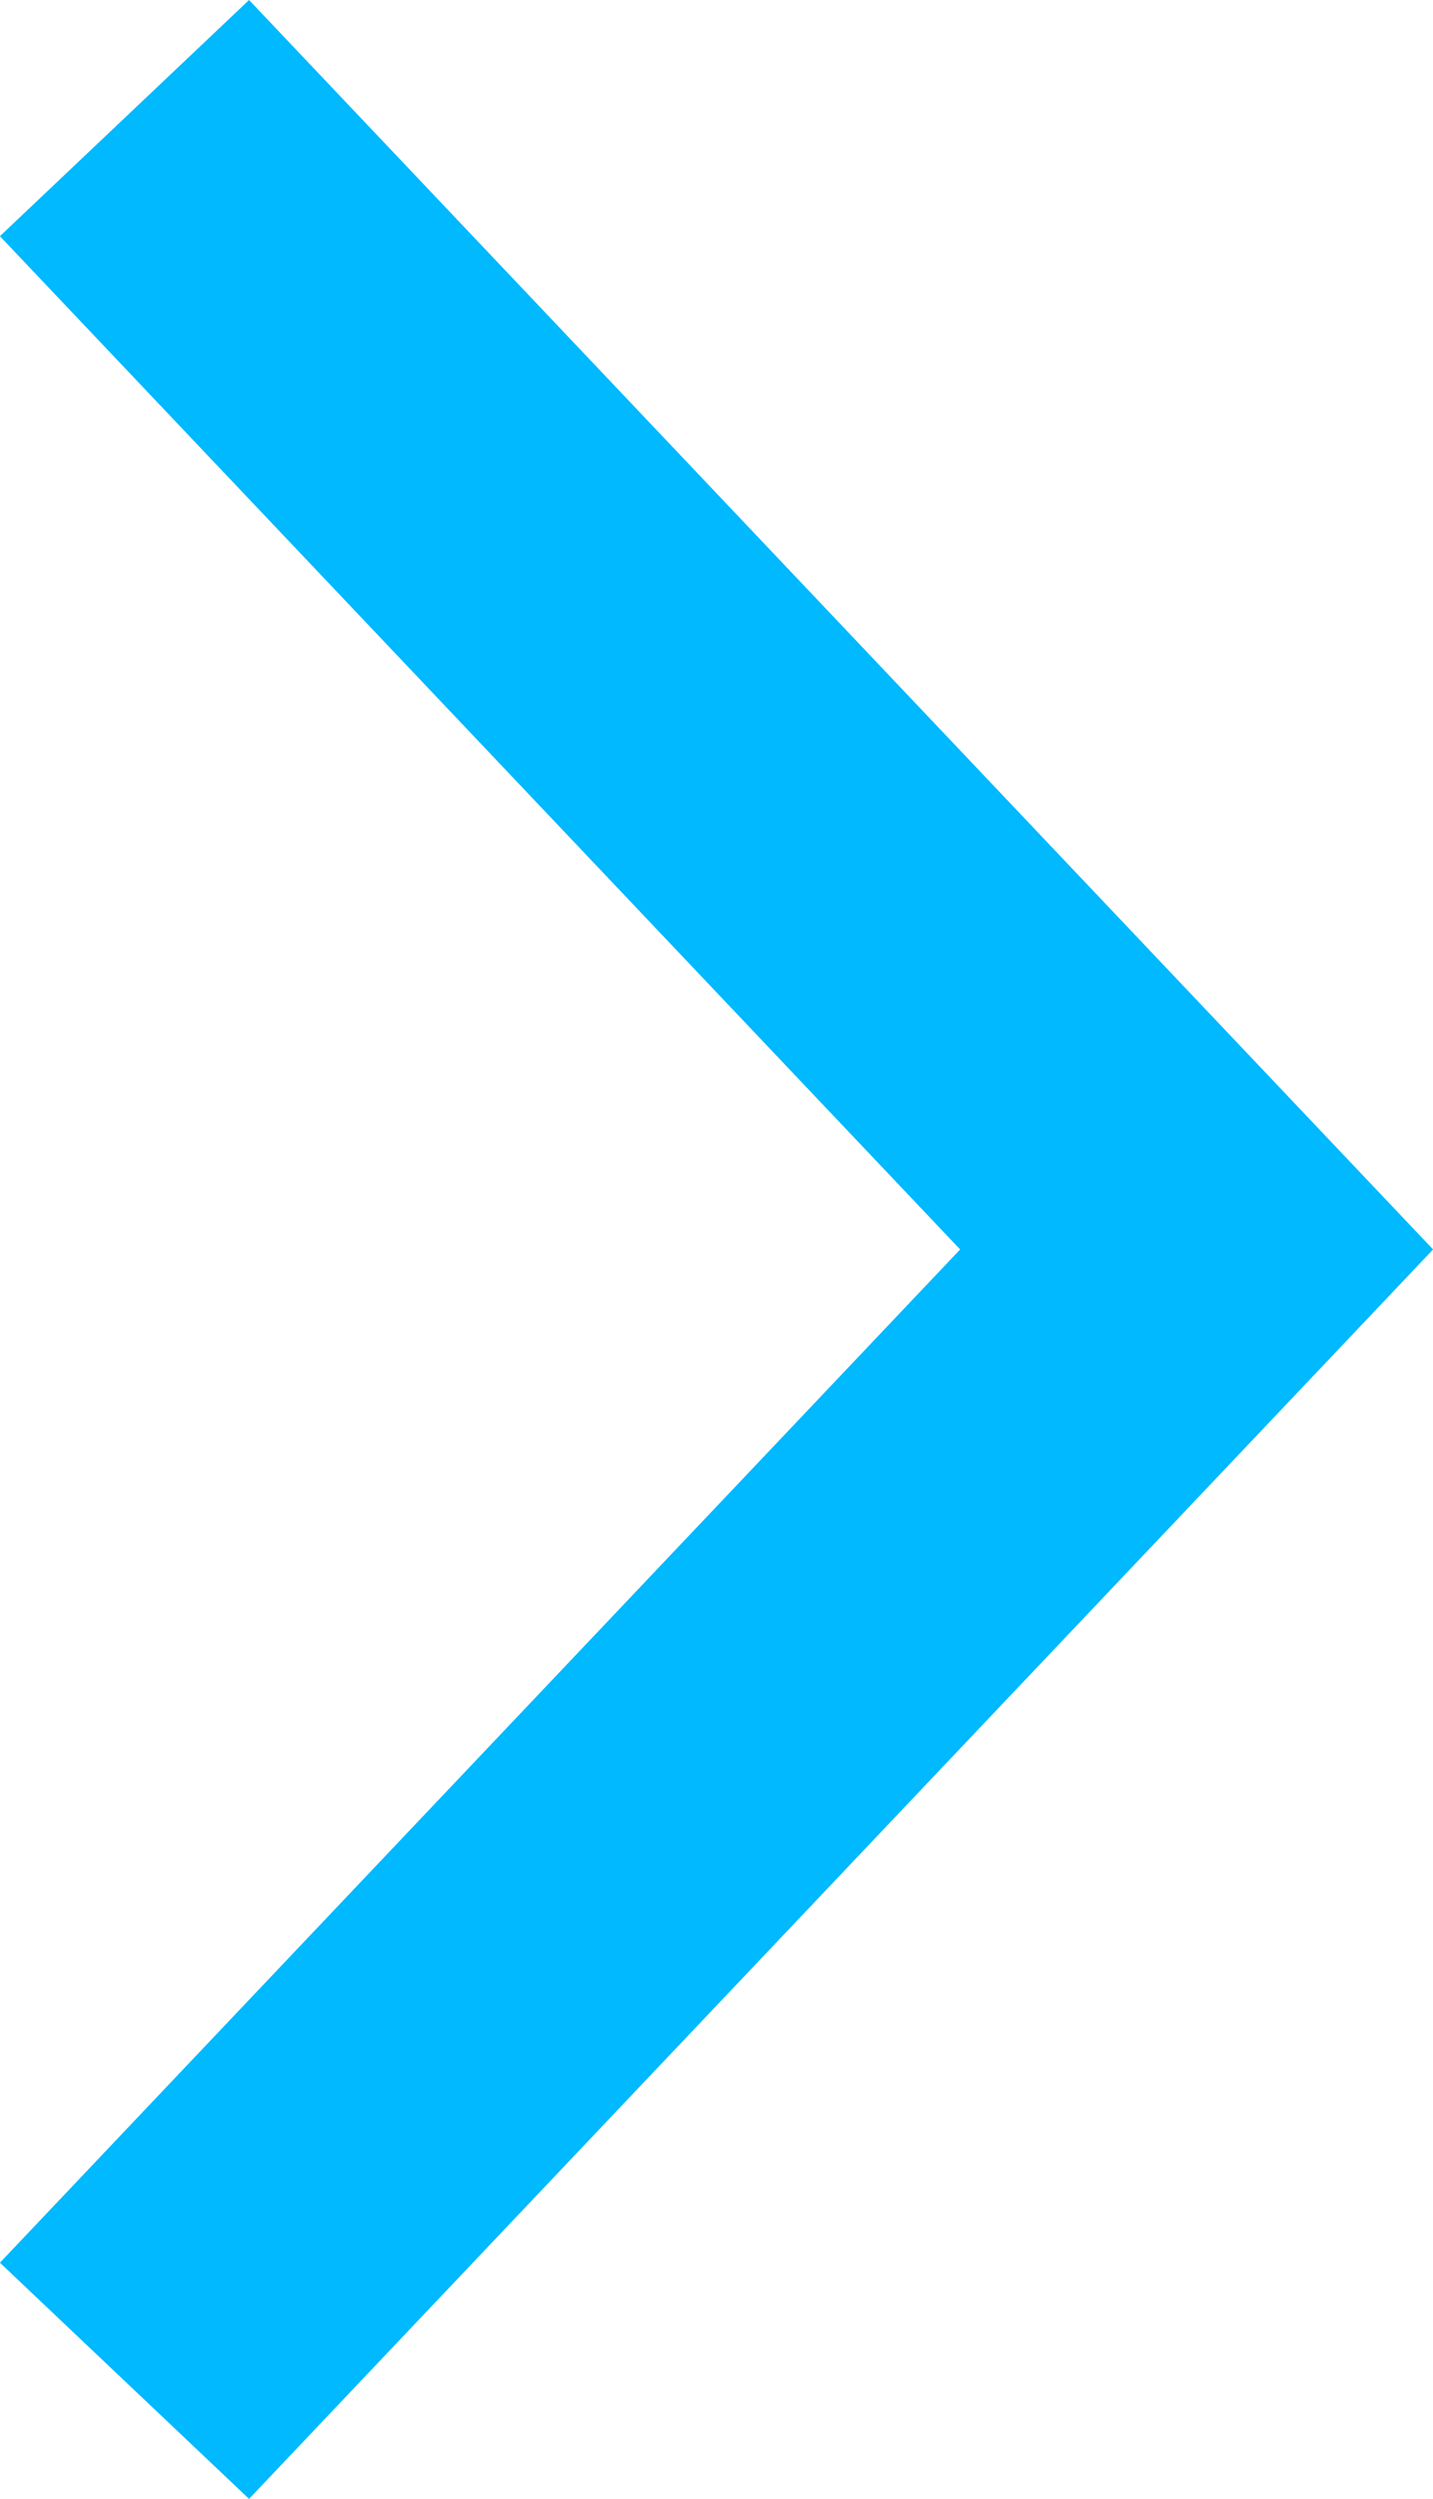 <svg xmlns="http://www.w3.org/2000/svg" width="6.262" height="10.918" viewBox="0 0 6.262 10.918">
  <path id="btn_exchange" d="M1016.6,5360.77l4.685,4.943-4.685,4.943" transform="translate(-1016.056 -5360.254)" fill="none" stroke="#00b9ff" stroke-width="1.5"/>
</svg>
